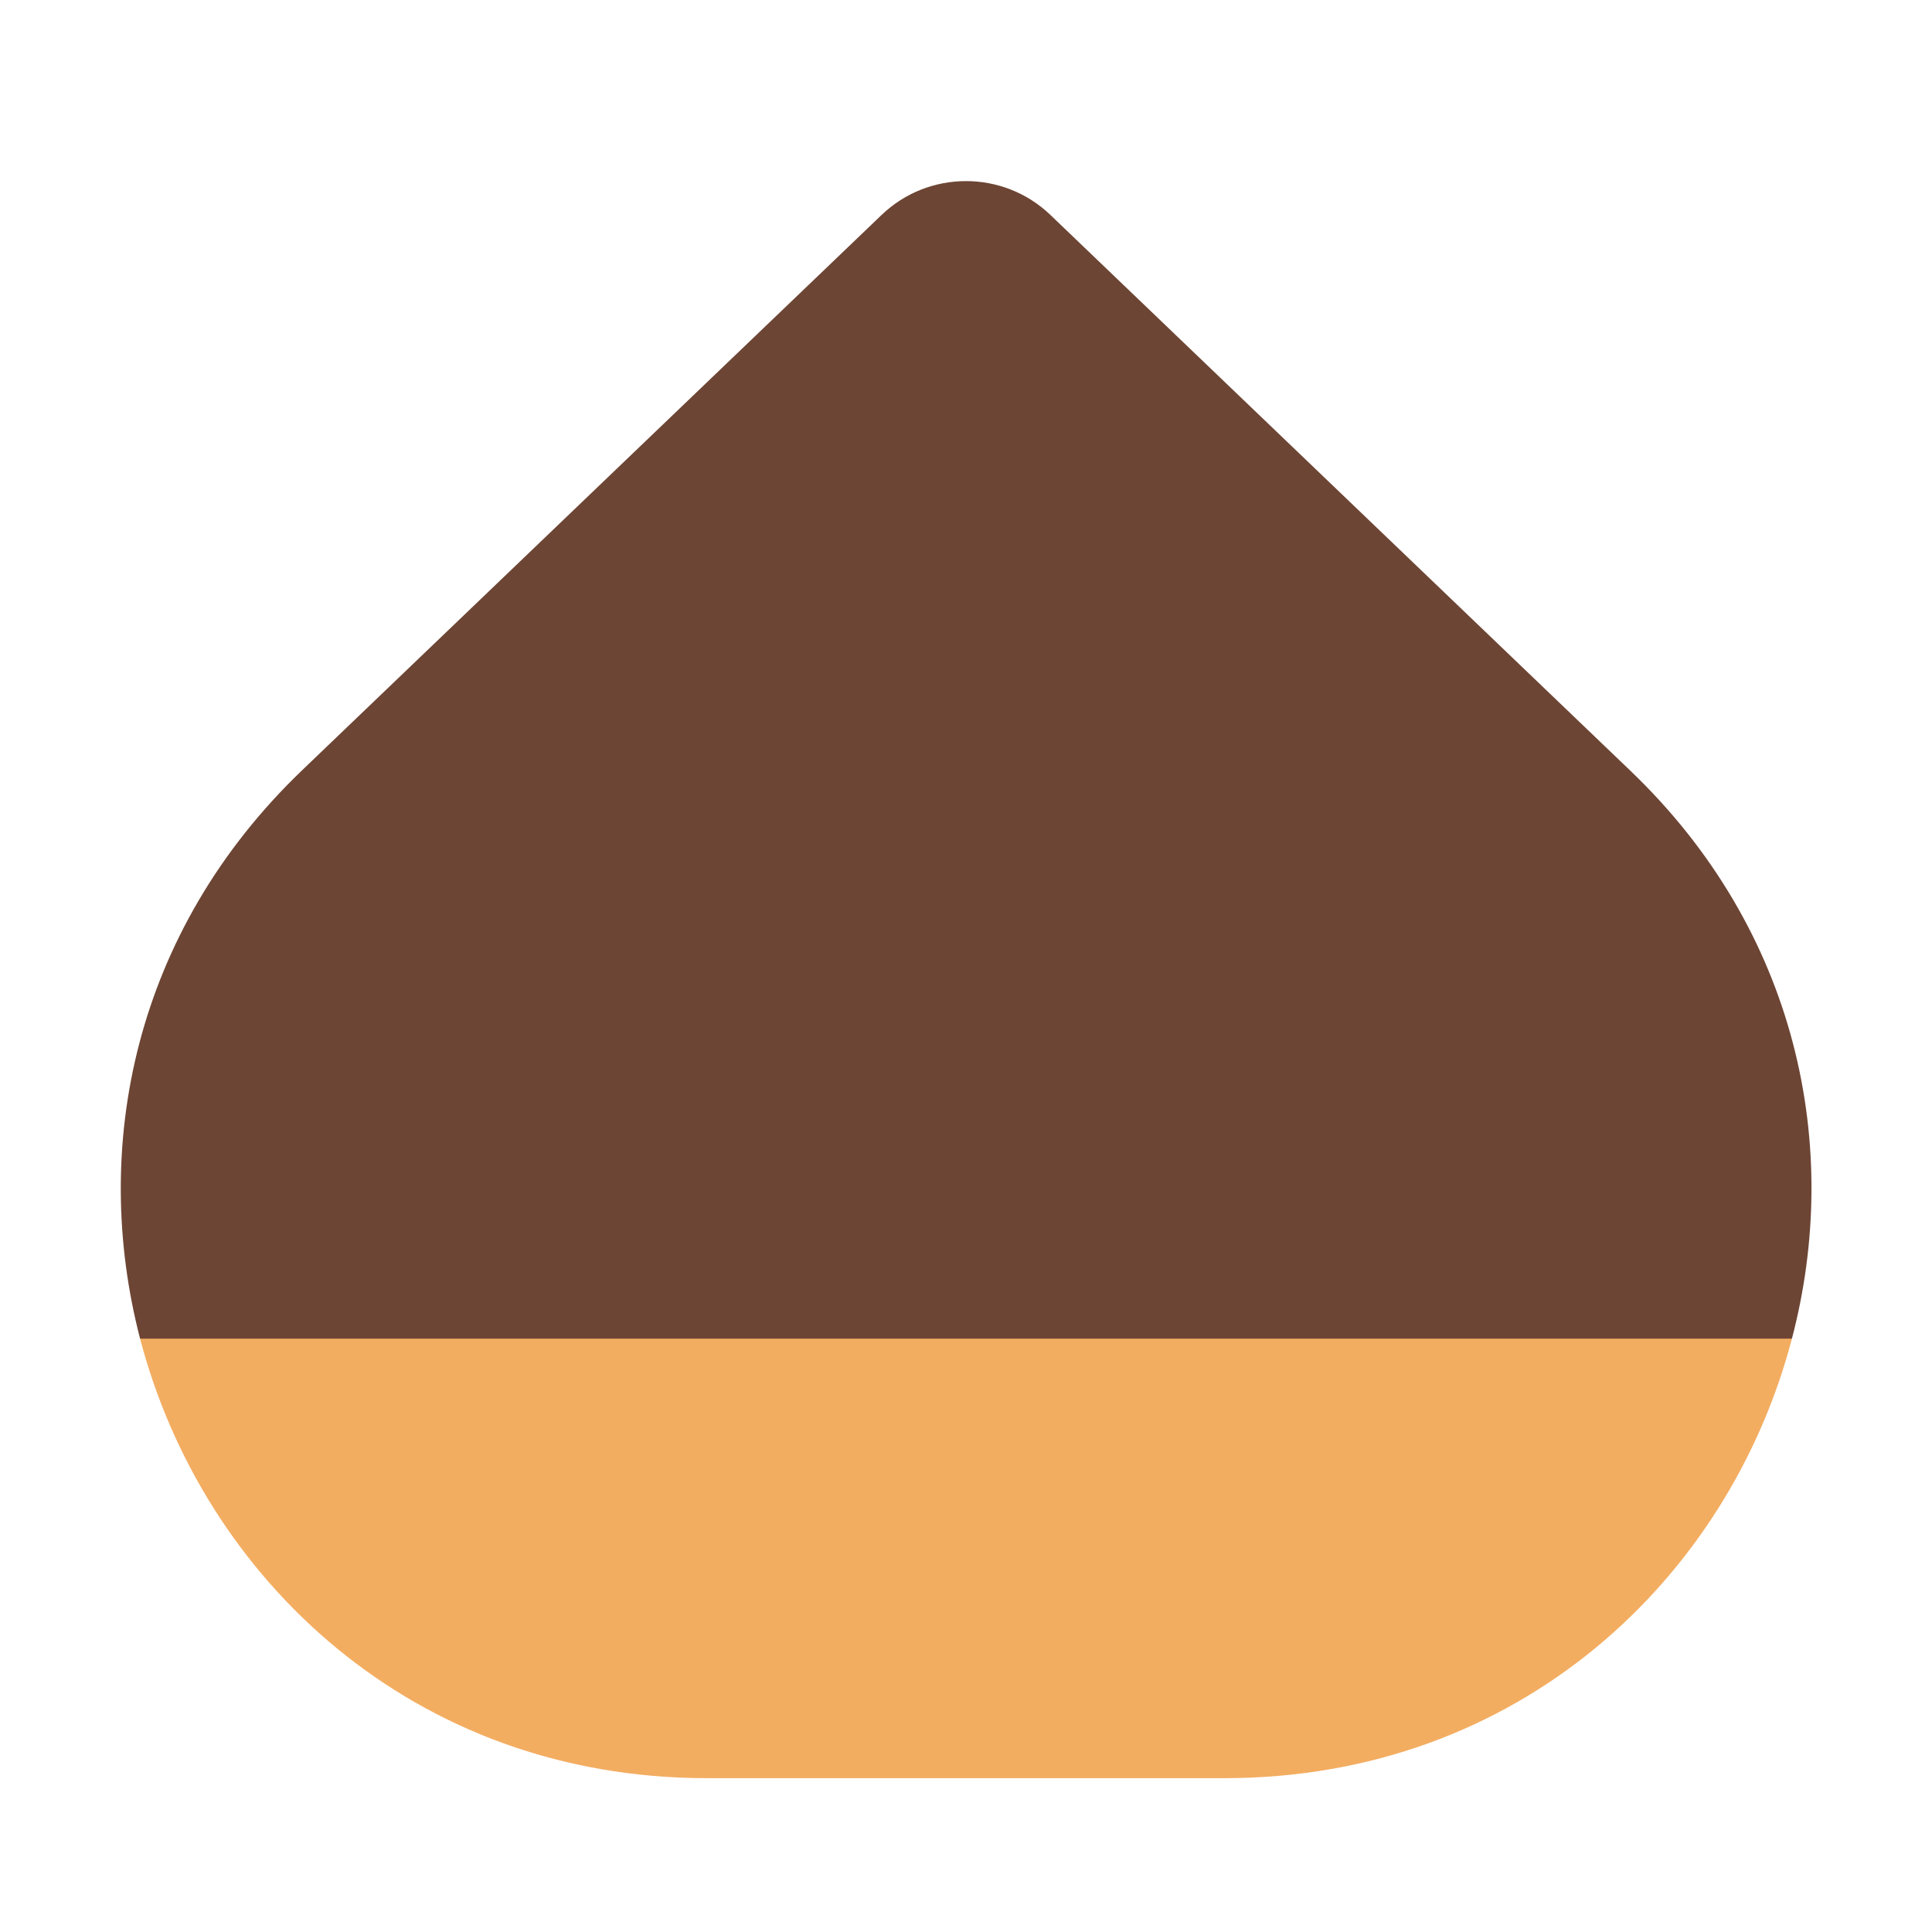 <svg xmlns="http://www.w3.org/2000/svg" width="32" height="32" fill="none"><path fill="#F3AD61" d="M29.68 22.172 16 17 2.32 22.172c1.04 3.97 4.52 7.28 9.39 7.28h8.57c4.88 0 8.36-3.31 9.4-7.28Z"/><path fill="#6D4534" d="M29.68 22.172c.83-3.16.11-6.75-2.69-9.42l-9.59-9.19c-.78-.75-2.02-.75-2.8 0l-9.59 9.19c-2.8 2.68-3.51 6.26-2.69 9.42h27.36Z"/></svg>